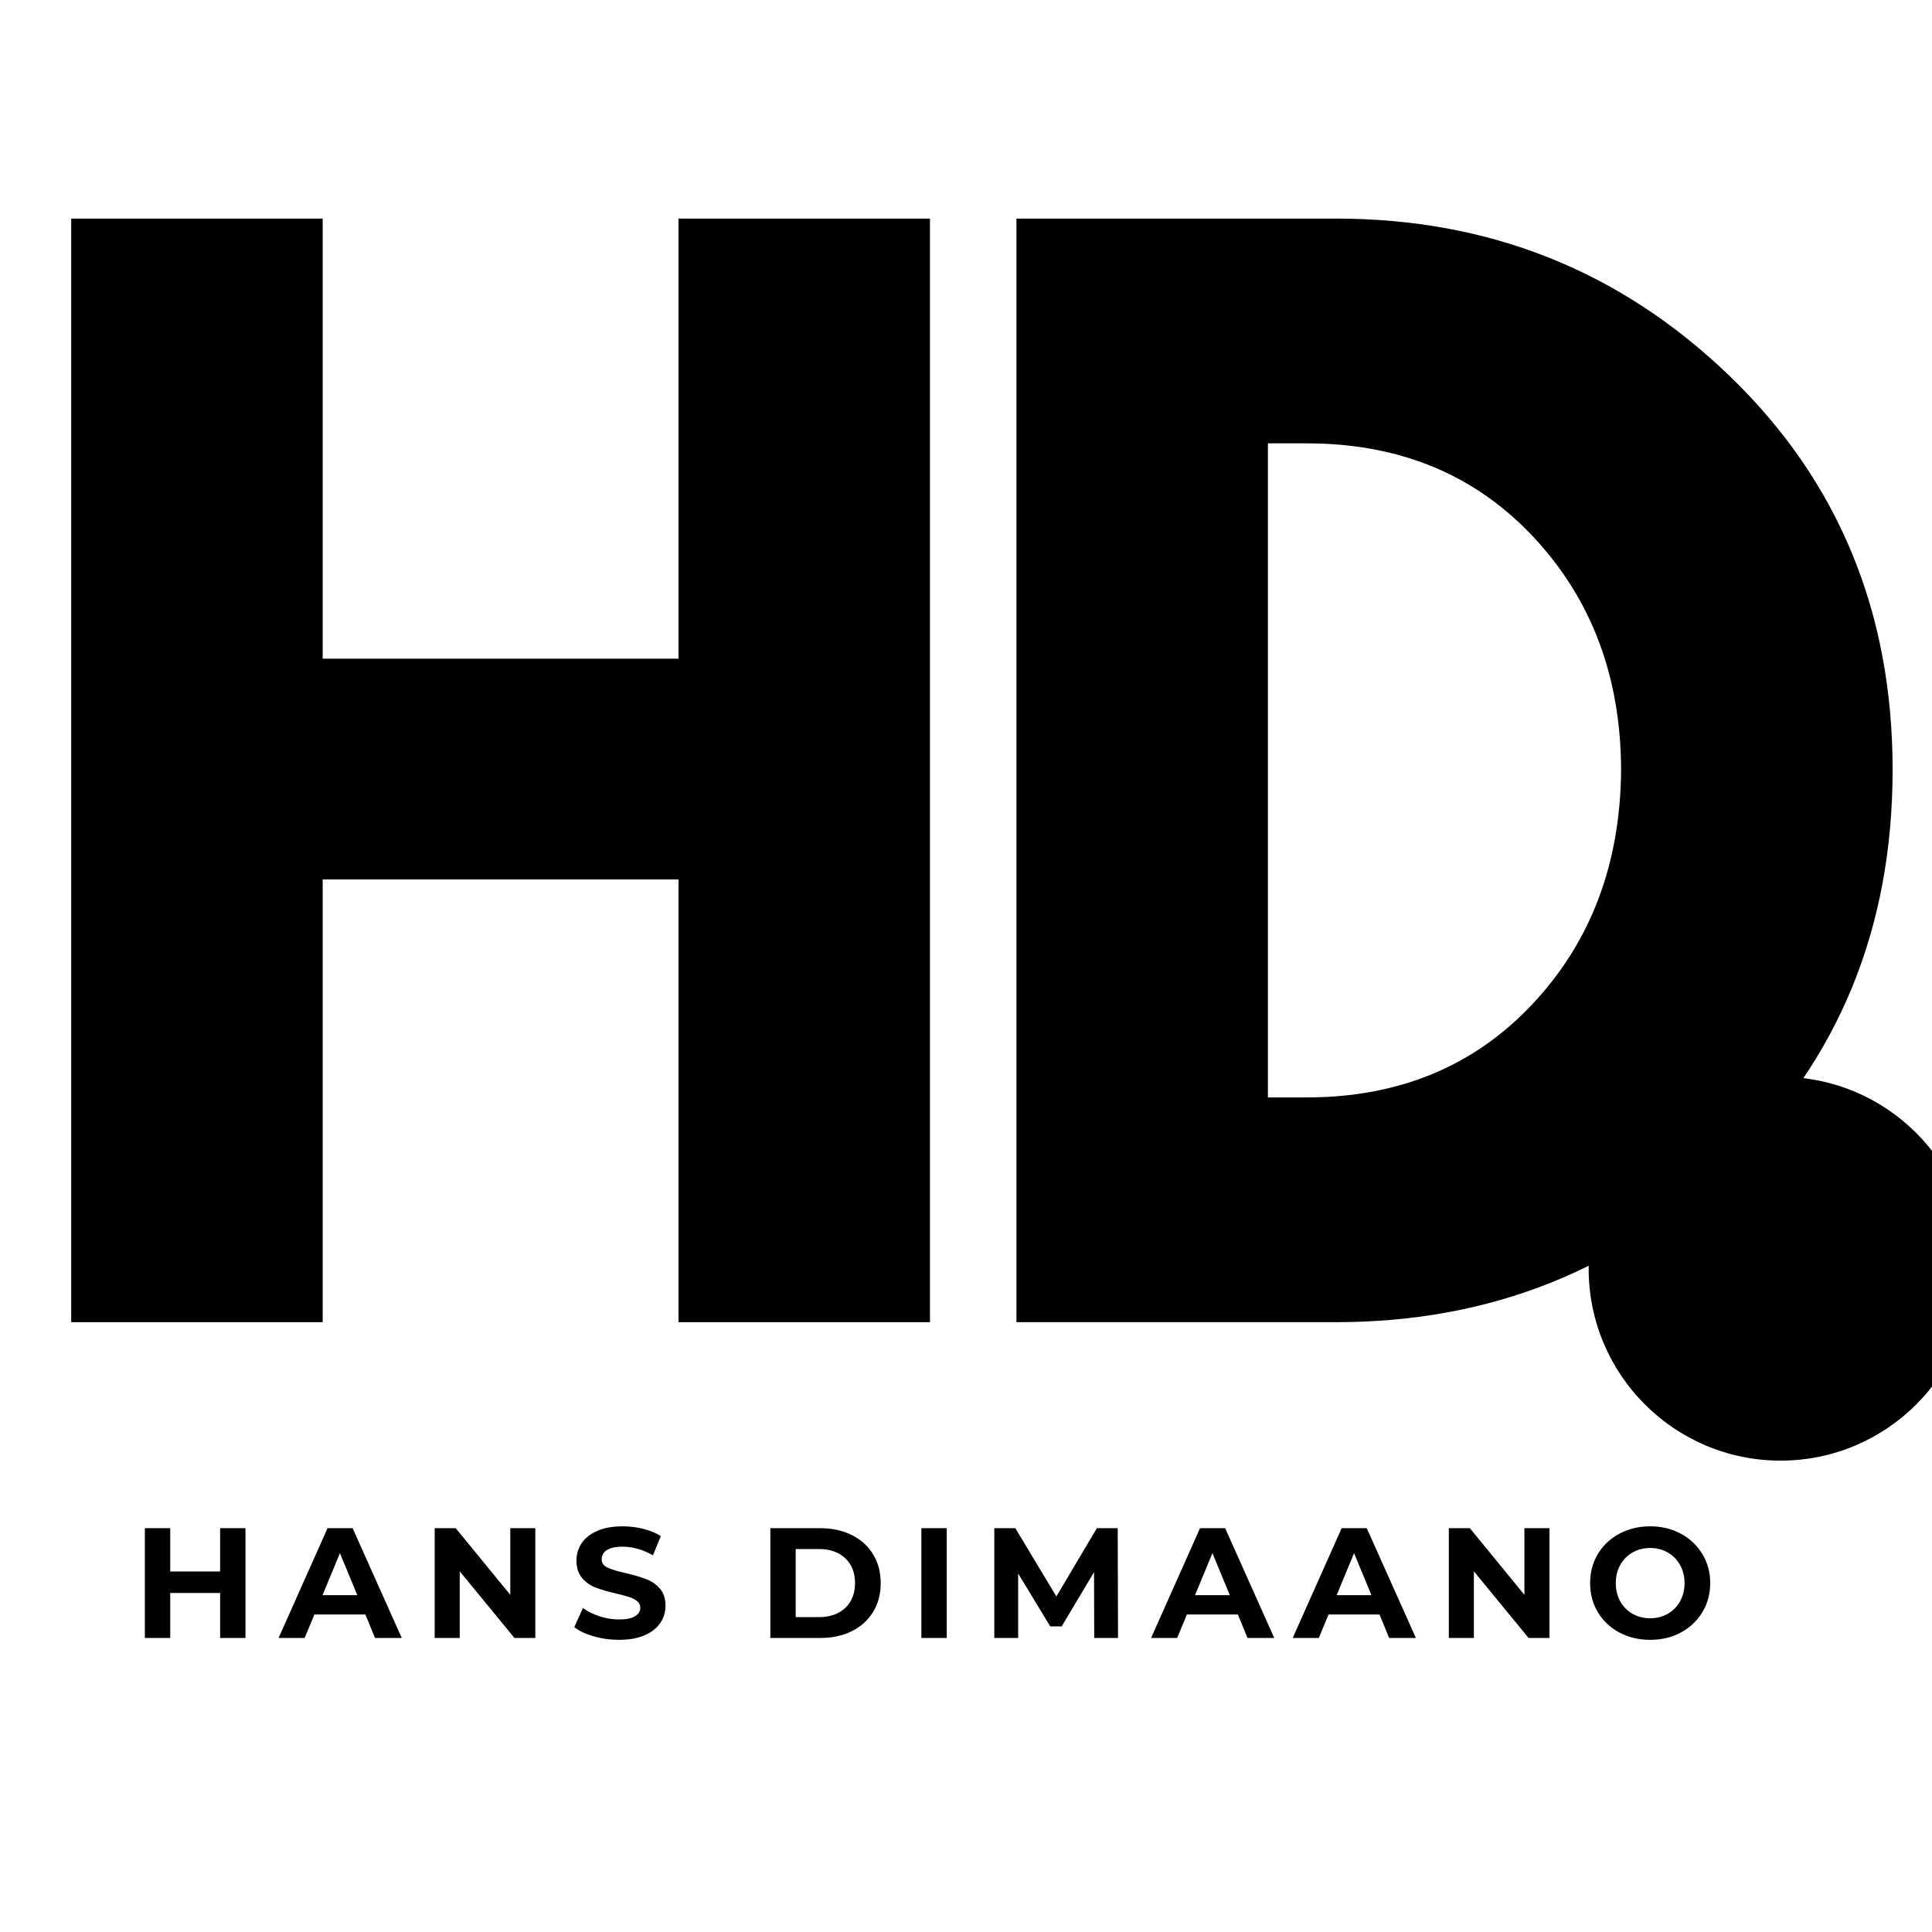 <svg xmlns="http://www.w3.org/2000/svg" xmlns:xlink="http://www.w3.org/1999/xlink" width="500"
    zoomAndPan="magnify" viewBox="0 0 375 375" height="500"
    preserveAspectRatio="xMidYMid meet" version="1.0">
    <defs>
        <g />
        <clipPath id="17cef9ff1b">
            <path
                d="M 308.359 209.008 L 375 209.008 L 375 283.508 L 308.359 283.508 Z M 308.359 209.008 "
                clip-rule="nonzero" />
        </clipPath>
        <clipPath id="63a476438b">
            <path
                d="M 345.609 209.008 C 325.035 209.008 308.359 225.684 308.359 246.258 C 308.359 266.828 325.035 283.508 345.609 283.508 C 366.18 283.508 382.859 266.828 382.859 246.258 C 382.859 225.684 366.18 209.008 345.609 209.008 Z M 345.609 209.008 "
                clip-rule="nonzero" />
        </clipPath>
        <clipPath id="4bb666e7fc">
            <path
                d="M 329.875 230.523 L 361.344 230.523 L 361.344 261.988 L 329.875 261.988 Z M 329.875 230.523 "
                clip-rule="nonzero" />
        </clipPath>
        <clipPath id="dcedc18b6e">
            <path
                d="M 345.609 230.523 C 336.918 230.523 329.875 237.566 329.875 246.258 C 329.875 254.945 336.918 261.988 345.609 261.988 C 354.297 261.988 361.344 254.945 361.344 246.258 C 361.344 237.566 354.297 230.523 345.609 230.523 Z M 345.609 230.523 "
                clip-rule="nonzero" />
        </clipPath>
    </defs>
    <g class="logo-primary" fill-opacity="1">
        <g transform="translate(-1.759, 256.632)">
            <g>
                <path
                    d="M 64.391 -85.938 L 64.391 0 L 15.578 0 L 15.578 -214.203 L 64.391 -214.203 L 64.391 -128.781 L 133.453 -128.781 L 133.453 -214.203 L 182.266 -214.203 L 182.266 0 L 133.453 0 L 133.453 -85.938 Z M 64.391 -85.938 " />
            </g>
        </g>
    </g>
    <g class="logo-primary" fill-opacity="1">
        <g transform="translate(181.713, 256.632)">
            <g>
                <path
                    d="M 15.578 -214.203 L 77.625 -214.203 C 107.406 -214.203 132.852 -204.031 153.969 -183.688 C 175.082 -163.352 185.641 -137.867 185.641 -107.234 C 185.641 -76.422 175.125 -50.844 154.094 -30.5 C 133.062 -10.164 107.57 0 77.625 0 L 15.578 0 Z M 64.391 -43.625 L 71.922 -43.625 C 89.742 -43.625 104.32 -49.633 115.656 -61.656 C 127 -73.688 132.758 -88.789 132.938 -106.969 C 132.938 -125.145 127.266 -140.289 115.922 -152.406 C 104.586 -164.52 89.922 -170.578 71.922 -170.578 L 64.391 -170.578 Z M 64.391 -43.625 " />
            </g>
        </g>
    </g>
    <g clip-path="url(#17cef9ff1b)">
        <g clip-path="url(#63a476438b)">
            <path class="logo-bg-color"
                d="M 308.359 209.008 L 382.859 209.008 L 382.859 283.508 L 308.359 283.508 Z M 308.359 209.008 "
                fill-opacity="1" fill-rule="nonzero" />
        </g>
    </g>
    <g clip-path="url(#4bb666e7fc)">
        <g clip-path="url(#dcedc18b6e)">
            <path class="logo-secondary"
                d="M 329.875 230.523 L 361.344 230.523 L 361.344 261.988 L 329.875 261.988 Z M 329.875 230.523 "
                fill-opacity="1" fill-rule="nonzero" />
        </g>
    </g>
    <g class="logo-name-color" fill-opacity="1">
        <g transform="translate(25.586, 317.931)">
            <g>
                <path
                    d="M 22.062 -21.312 L 22.062 0 L 17.141 0 L 17.141 -8.734 L 7.453 -8.734 L 7.453 0 L 2.531 0 L 2.531 -21.312 L 7.453 -21.312 L 7.453 -12.906 L 17.141 -12.906 L 17.141 -21.312 Z M 22.062 -21.312 " />
            </g>
        </g>
    </g>
    <g class="logo-name-color" fill-opacity="1">
        <g transform="translate(54.354, 317.931)">
            <g>
                <path
                    d="M 16.562 -4.562 L 6.672 -4.562 L 4.781 0 L -0.281 0 L 9.219 -21.312 L 14.094 -21.312 L 23.625 0 L 18.438 0 Z M 15 -8.312 L 11.625 -16.469 L 8.25 -8.312 Z M 15 -8.312 " />
            </g>
        </g>
    </g>
    <g class="logo-name-color" fill-opacity="1">
        <g transform="translate(81.843, 317.931)">
            <g>
                <path
                    d="M 22.062 -21.312 L 22.062 0 L 18.016 0 L 7.391 -12.938 L 7.391 0 L 2.531 0 L 2.531 -21.312 L 6.609 -21.312 L 17.203 -8.375 L 17.203 -21.312 Z M 22.062 -21.312 " />
            </g>
        </g>
    </g>
    <g class="logo-name-color" fill-opacity="1">
        <g transform="translate(110.611, 317.931)">
            <g>
                <path
                    d="M 9.531 0.359 C 7.844 0.359 6.211 0.133 4.641 -0.312 C 3.066 -0.77 1.805 -1.363 0.859 -2.094 L 2.531 -5.812 C 3.438 -5.145 4.52 -4.609 5.781 -4.203 C 7.039 -3.797 8.301 -3.594 9.562 -3.594 C 10.957 -3.594 11.988 -3.801 12.656 -4.219 C 13.332 -4.633 13.672 -5.188 13.672 -5.875 C 13.672 -6.383 13.473 -6.805 13.078 -7.141 C 12.68 -7.473 12.172 -7.738 11.547 -7.938 C 10.93 -8.145 10.098 -8.367 9.047 -8.609 C 7.422 -8.992 6.086 -9.379 5.047 -9.766 C 4.016 -10.148 3.129 -10.77 2.391 -11.625 C 1.648 -12.477 1.281 -13.613 1.281 -15.031 C 1.281 -16.27 1.613 -17.391 2.281 -18.391 C 2.945 -19.398 3.953 -20.195 5.297 -20.781 C 6.648 -21.375 8.301 -21.672 10.25 -21.672 C 11.613 -21.672 12.941 -21.508 14.234 -21.188 C 15.535 -20.863 16.676 -20.395 17.656 -19.781 L 16.125 -16.047 C 14.156 -17.16 12.191 -17.719 10.234 -17.719 C 8.848 -17.719 7.82 -17.492 7.156 -17.047 C 6.5 -16.598 6.172 -16.008 6.172 -15.281 C 6.172 -14.551 6.551 -14.008 7.312 -13.656 C 8.082 -13.301 9.25 -12.945 10.812 -12.594 C 12.426 -12.207 13.75 -11.82 14.781 -11.438 C 15.82 -11.051 16.711 -10.441 17.453 -9.609 C 18.191 -8.785 18.562 -7.66 18.562 -6.234 C 18.562 -5.016 18.223 -3.906 17.547 -2.906 C 16.867 -1.906 15.848 -1.109 14.484 -0.516 C 13.129 0.066 11.477 0.359 9.531 0.359 Z M 9.531 0.359 " />
            </g>
        </g>
    </g>
    <g class="logo-name-color" fill-opacity="1">
        <g transform="translate(134.204, 317.931)">
            <g />
        </g>
    </g>
    <g class="logo-name-color" fill-opacity="1">
        <g transform="translate(146.991, 317.931)">
            <g>
                <path
                    d="M 2.531 -21.312 L 12.203 -21.312 C 14.516 -21.312 16.555 -20.867 18.328 -19.984 C 20.109 -19.098 21.488 -17.852 22.469 -16.25 C 23.457 -14.645 23.953 -12.781 23.953 -10.656 C 23.953 -8.52 23.457 -6.648 22.469 -5.047 C 21.488 -3.441 20.109 -2.195 18.328 -1.312 C 16.555 -0.438 14.516 0 12.203 0 L 2.531 0 Z M 11.969 -4.047 C 14.094 -4.047 15.789 -4.641 17.062 -5.828 C 18.332 -7.016 18.969 -8.625 18.969 -10.656 C 18.969 -12.688 18.332 -14.297 17.062 -15.484 C 15.789 -16.672 14.094 -17.266 11.969 -17.266 L 7.453 -17.266 L 7.453 -4.047 Z M 11.969 -4.047 " />
            </g>
        </g>
    </g>
    <g class="logo-name-color" fill-opacity="1">
        <g transform="translate(176.307, 317.931)">
            <g>
                <path
                    d="M 2.531 -21.312 L 7.453 -21.312 L 7.453 0 L 2.531 0 Z M 2.531 -21.312 " />
            </g>
        </g>
    </g>
    <g class="logo-name-color" fill-opacity="1">
        <g transform="translate(190.464, 317.931)">
            <g>
                <path
                    d="M 21.922 0 L 21.891 -12.781 L 15.609 -2.25 L 13.391 -2.25 L 7.156 -12.516 L 7.156 0 L 2.531 0 L 2.531 -21.312 L 6.609 -21.312 L 14.578 -8.062 L 22.438 -21.312 L 26.484 -21.312 L 26.547 0 Z M 21.922 0 " />
            </g>
        </g>
    </g>
    <g class="logo-name-color" fill-opacity="1">
        <g transform="translate(223.706, 317.931)">
            <g>
                <path
                    d="M 16.562 -4.562 L 6.672 -4.562 L 4.781 0 L -0.281 0 L 9.219 -21.312 L 14.094 -21.312 L 23.625 0 L 18.438 0 Z M 15 -8.312 L 11.625 -16.469 L 8.25 -8.312 Z M 15 -8.312 " />
            </g>
        </g>
    </g>
    <g class="logo-name-color" fill-opacity="1">
        <g transform="translate(251.196, 317.931)">
            <g>
                <path
                    d="M 16.562 -4.562 L 6.672 -4.562 L 4.781 0 L -0.281 0 L 9.219 -21.312 L 14.094 -21.312 L 23.625 0 L 18.438 0 Z M 15 -8.312 L 11.625 -16.469 L 8.25 -8.312 Z M 15 -8.312 " />
            </g>
        </g>
    </g>
    <g class="logo-name-color" fill-opacity="1">
        <g transform="translate(278.686, 317.931)">
            <g>
                <path
                    d="M 22.062 -21.312 L 22.062 0 L 18.016 0 L 7.391 -12.938 L 7.391 0 L 2.531 0 L 2.531 -21.312 L 6.609 -21.312 L 17.203 -8.375 L 17.203 -21.312 Z M 22.062 -21.312 " />
            </g>
        </g>
    </g>
    <g class="logo-name-color" fill-opacity="1">
        <g transform="translate(307.454, 317.931)">
            <g>
                <path
                    d="M 12.844 0.359 C 10.633 0.359 8.641 -0.113 6.859 -1.062 C 5.086 -2.02 3.695 -3.332 2.688 -5 C 1.688 -6.676 1.188 -8.562 1.188 -10.656 C 1.188 -12.738 1.688 -14.617 2.688 -16.297 C 3.695 -17.973 5.086 -19.285 6.859 -20.234 C 8.641 -21.191 10.633 -21.672 12.844 -21.672 C 15.051 -21.672 17.035 -21.191 18.797 -20.234 C 20.566 -19.285 21.957 -17.973 22.969 -16.297 C 23.988 -14.617 24.5 -12.738 24.5 -10.656 C 24.5 -8.562 23.988 -6.676 22.969 -5 C 21.957 -3.332 20.566 -2.02 18.797 -1.062 C 17.035 -0.113 15.051 0.359 12.844 0.359 Z M 12.844 -3.828 C 14.102 -3.828 15.238 -4.113 16.25 -4.688 C 17.27 -5.27 18.066 -6.078 18.641 -7.109 C 19.223 -8.148 19.516 -9.332 19.516 -10.656 C 19.516 -11.969 19.223 -13.141 18.641 -14.172 C 18.066 -15.211 17.27 -16.02 16.25 -16.594 C 15.238 -17.176 14.102 -17.469 12.844 -17.469 C 11.582 -17.469 10.441 -17.176 9.422 -16.594 C 8.41 -16.02 7.613 -15.211 7.031 -14.172 C 6.457 -13.141 6.172 -11.969 6.172 -10.656 C 6.172 -9.332 6.457 -8.148 7.031 -7.109 C 7.613 -6.078 8.41 -5.27 9.422 -4.688 C 10.441 -4.113 11.582 -3.828 12.844 -3.828 Z M 12.844 -3.828 " />
            </g>
        </g>
    </g>
</svg>